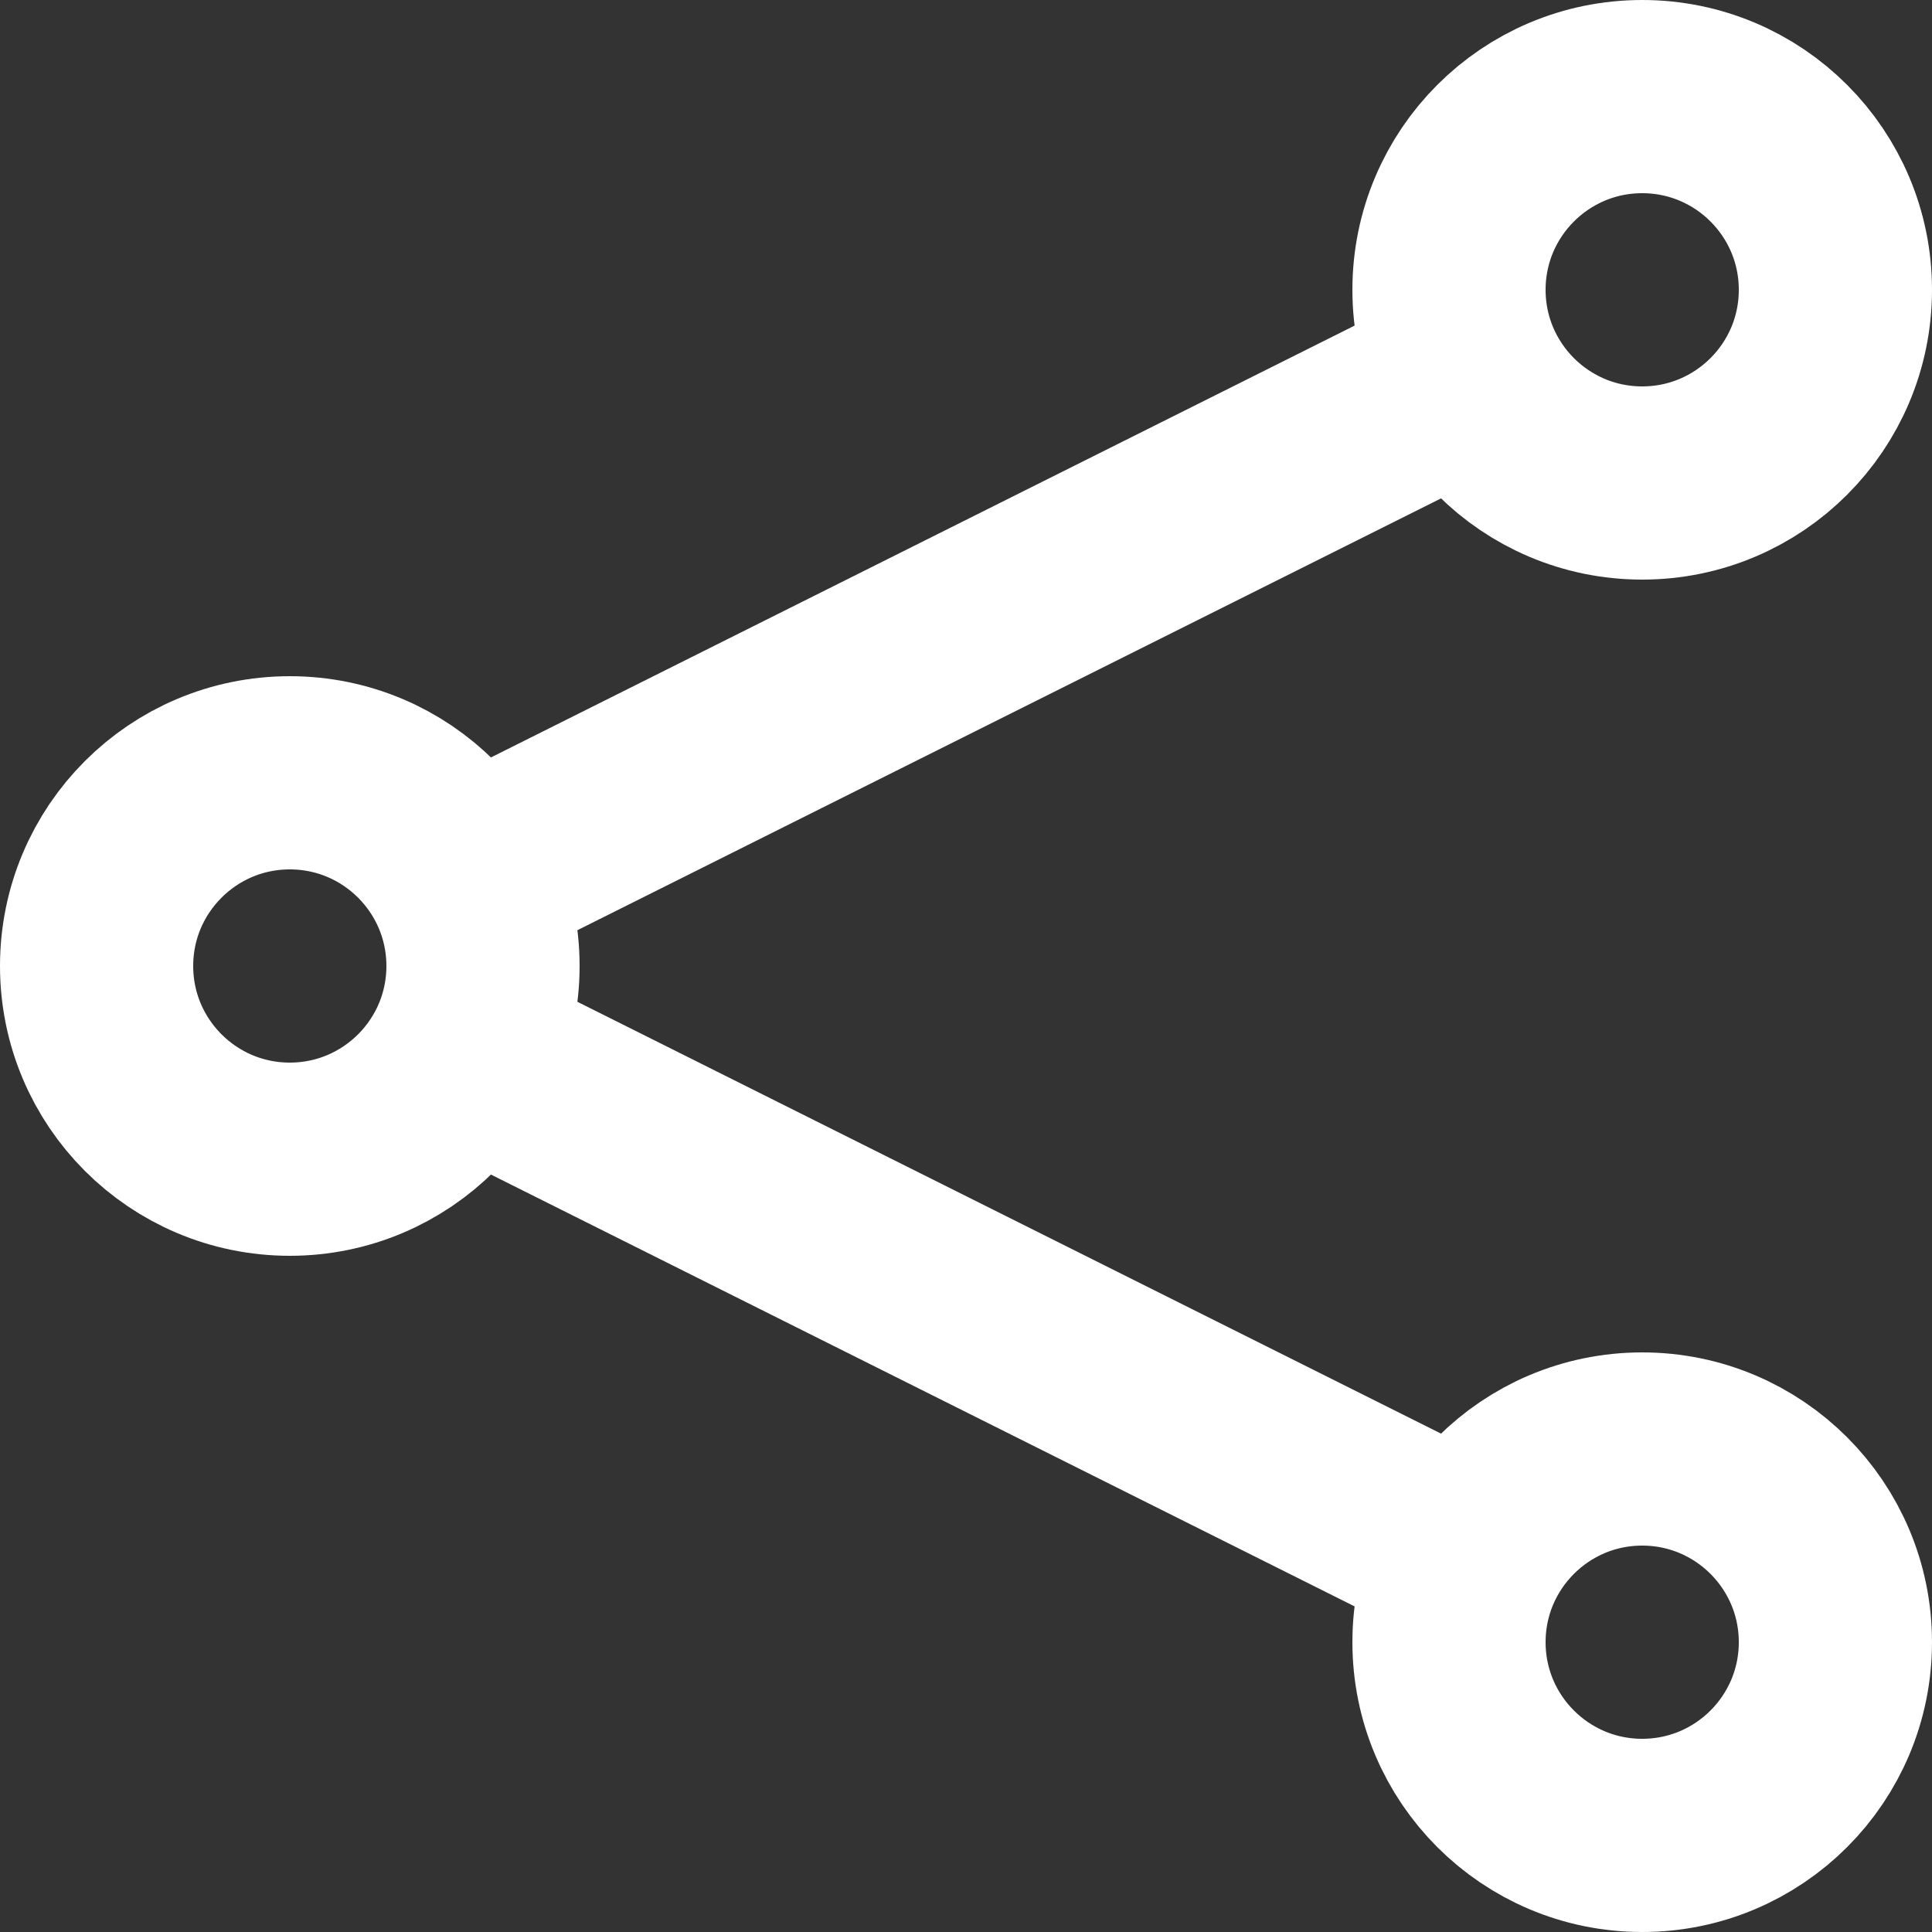 <svg width="20" height="20" viewBox="0 0 20 20" fill="none" xmlns="http://www.w3.org/2000/svg">
<rect x="0" y="0" width="20" height="20" fill="#333333" stroke="none"/>
<circle cx="17" cy="3" r="2" stroke="white" stroke-width="2" stroke-linejoin="round"/>
<circle cx="17" cy="17" r="2" stroke="white" stroke-width="2" stroke-linejoin="round"/>
<circle cx="3" cy="10" r="2" stroke="white" stroke-width="2" stroke-linejoin="round"/>
<path d="M14.5 4.25L5.5 8.75" stroke="white" stroke-width="2" stroke-linecap="round" stroke-linejoin="round"/>
<path d="M5.5 11.25L14.5 15.75" stroke="white" stroke-width="2" stroke-linecap="round" stroke-linejoin="round"/>
</svg>
